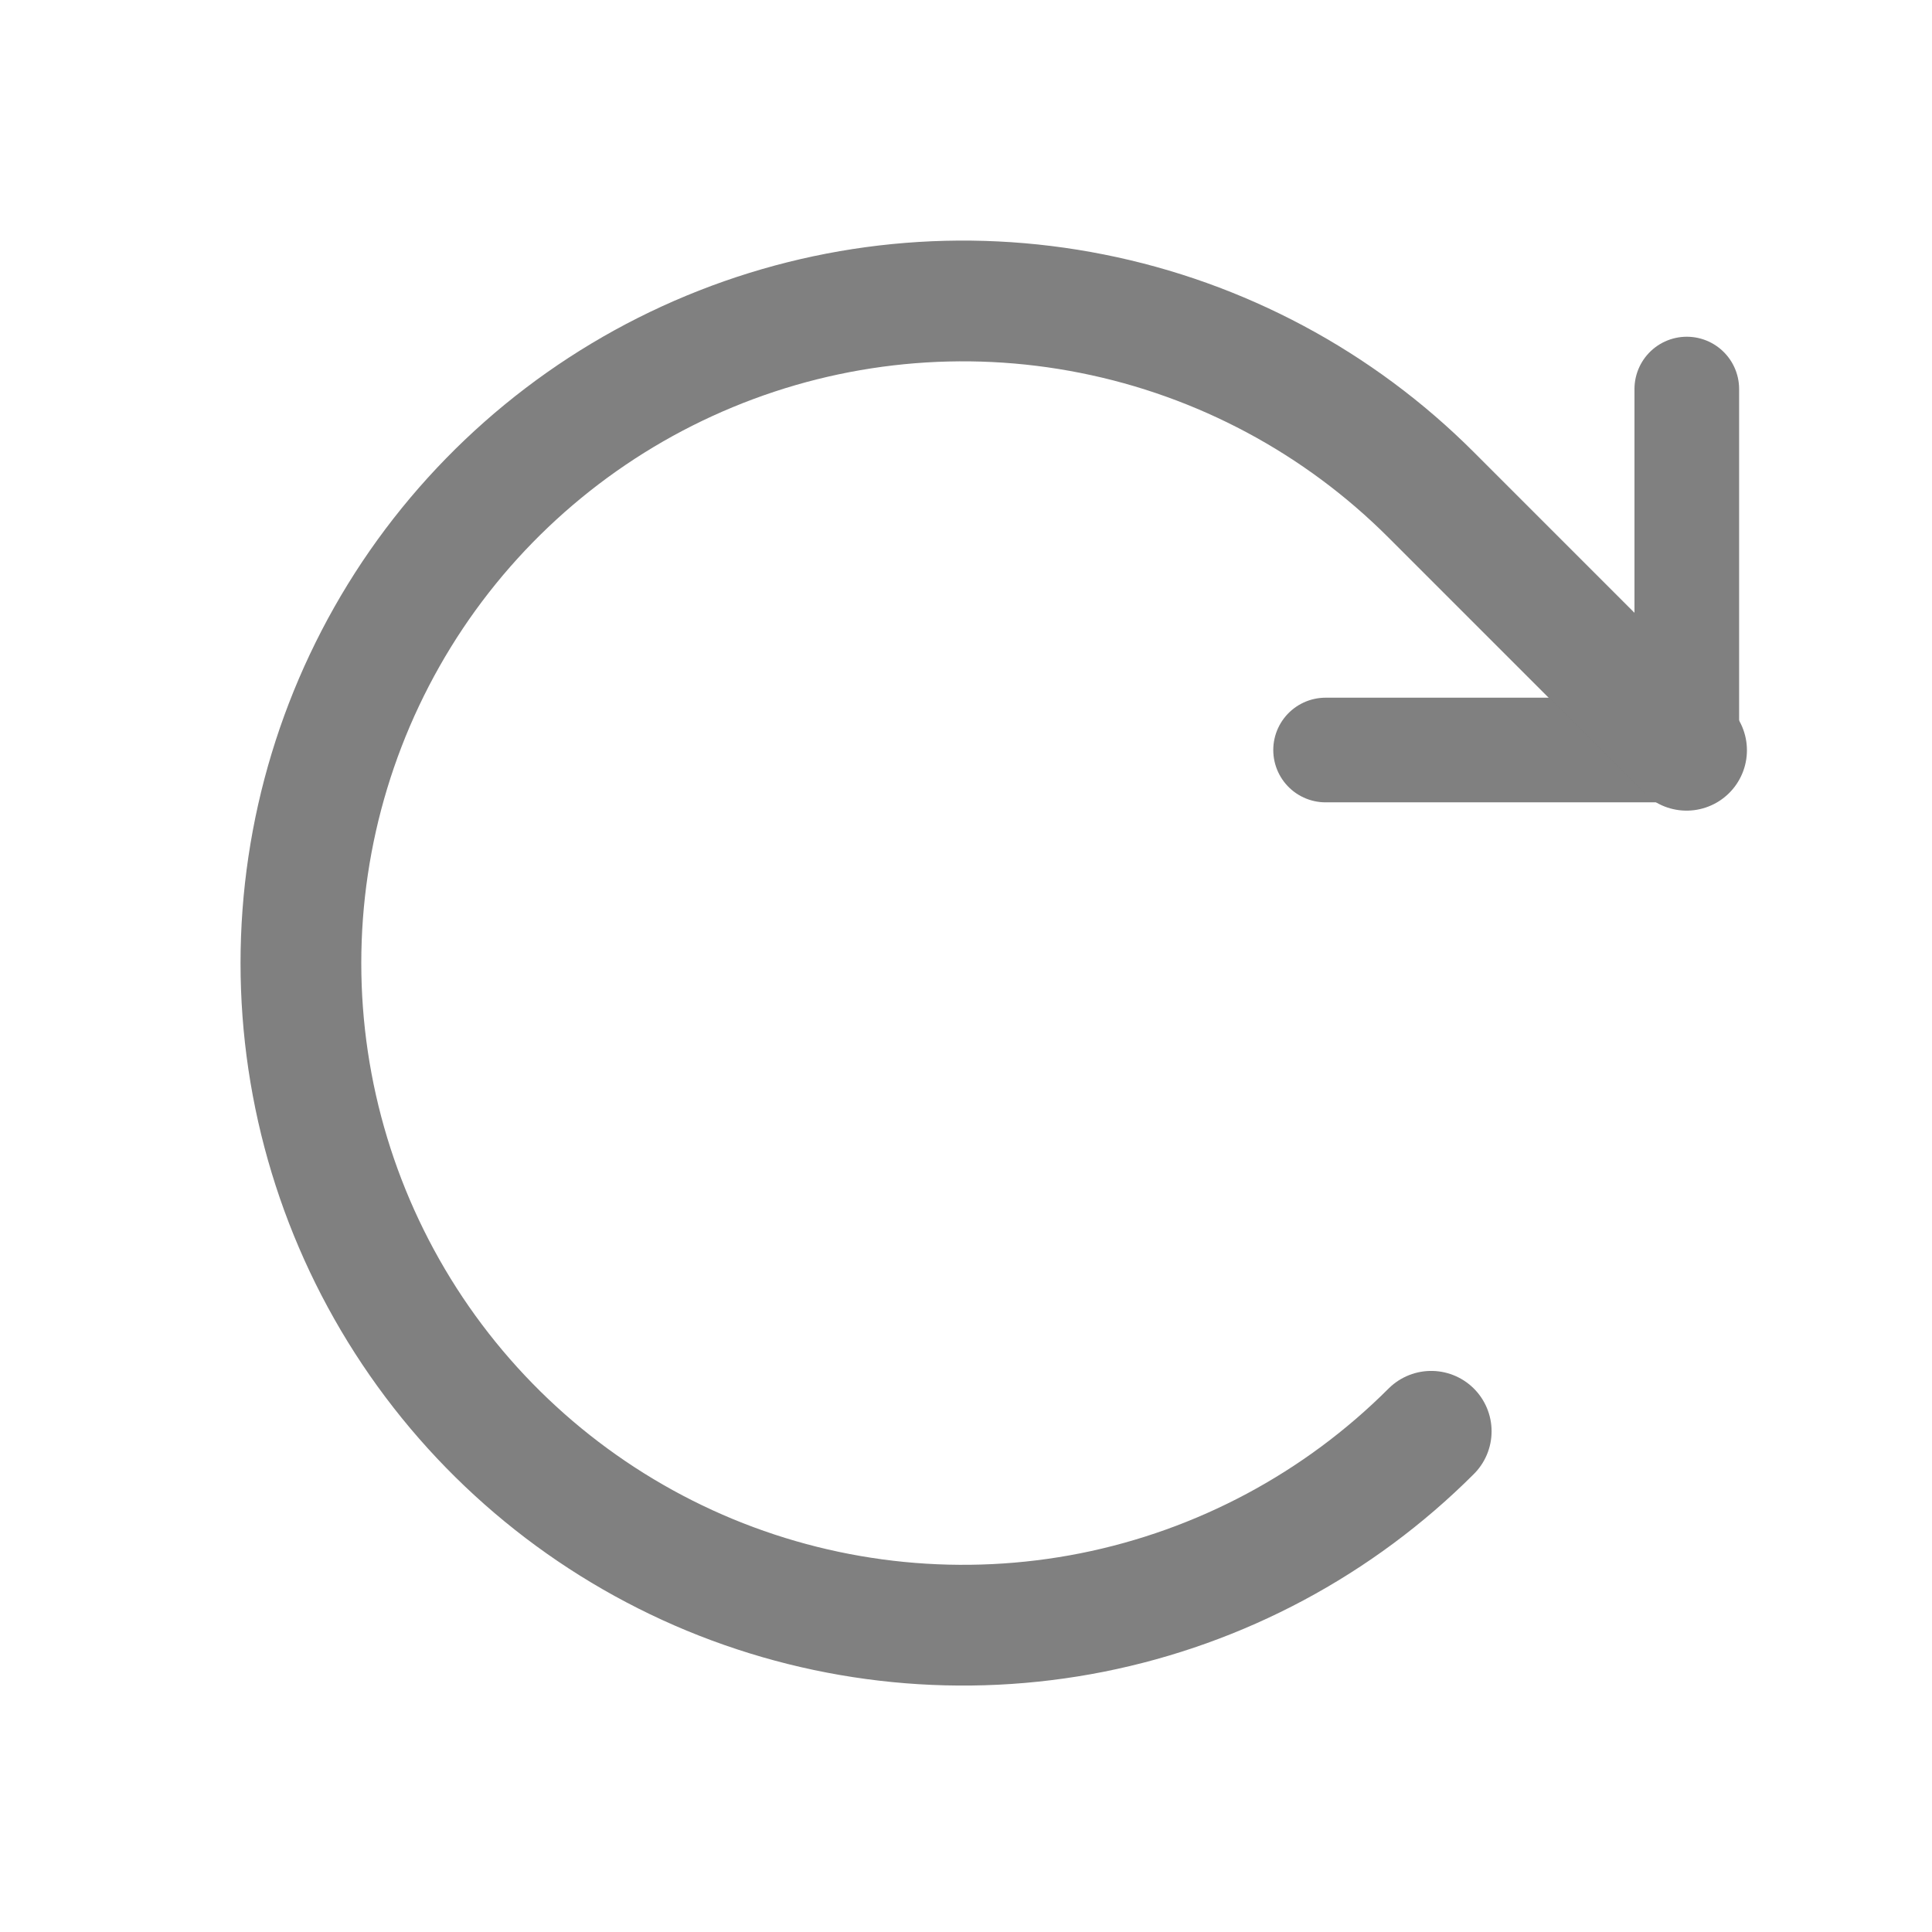 <svg width="24" height="24" viewBox="0 0 24 24" fill="none" xmlns="http://www.w3.org/2000/svg">
<path d="M16.467 9.317H20.954V4.833" stroke="#808080" stroke-width="1.3" stroke-linecap="round" stroke-linejoin="round"/>
<path d="M17.779 17.78C16.629 18.93 15.163 19.713 13.568 20.031C11.972 20.348 10.319 20.185 8.816 19.563C7.313 18.94 6.028 17.886 5.124 16.533C4.221 15.181 3.738 13.591 3.738 11.964C3.738 10.337 4.221 8.747 5.124 7.394C6.028 6.042 7.313 4.987 8.816 4.365C10.319 3.742 11.972 3.579 13.568 3.897C15.163 4.214 16.629 4.997 17.779 6.148L20.951 9.32" stroke="#808080" stroke-width="1.5" stroke-linecap="round" stroke-linejoin="round"/>
</svg>
